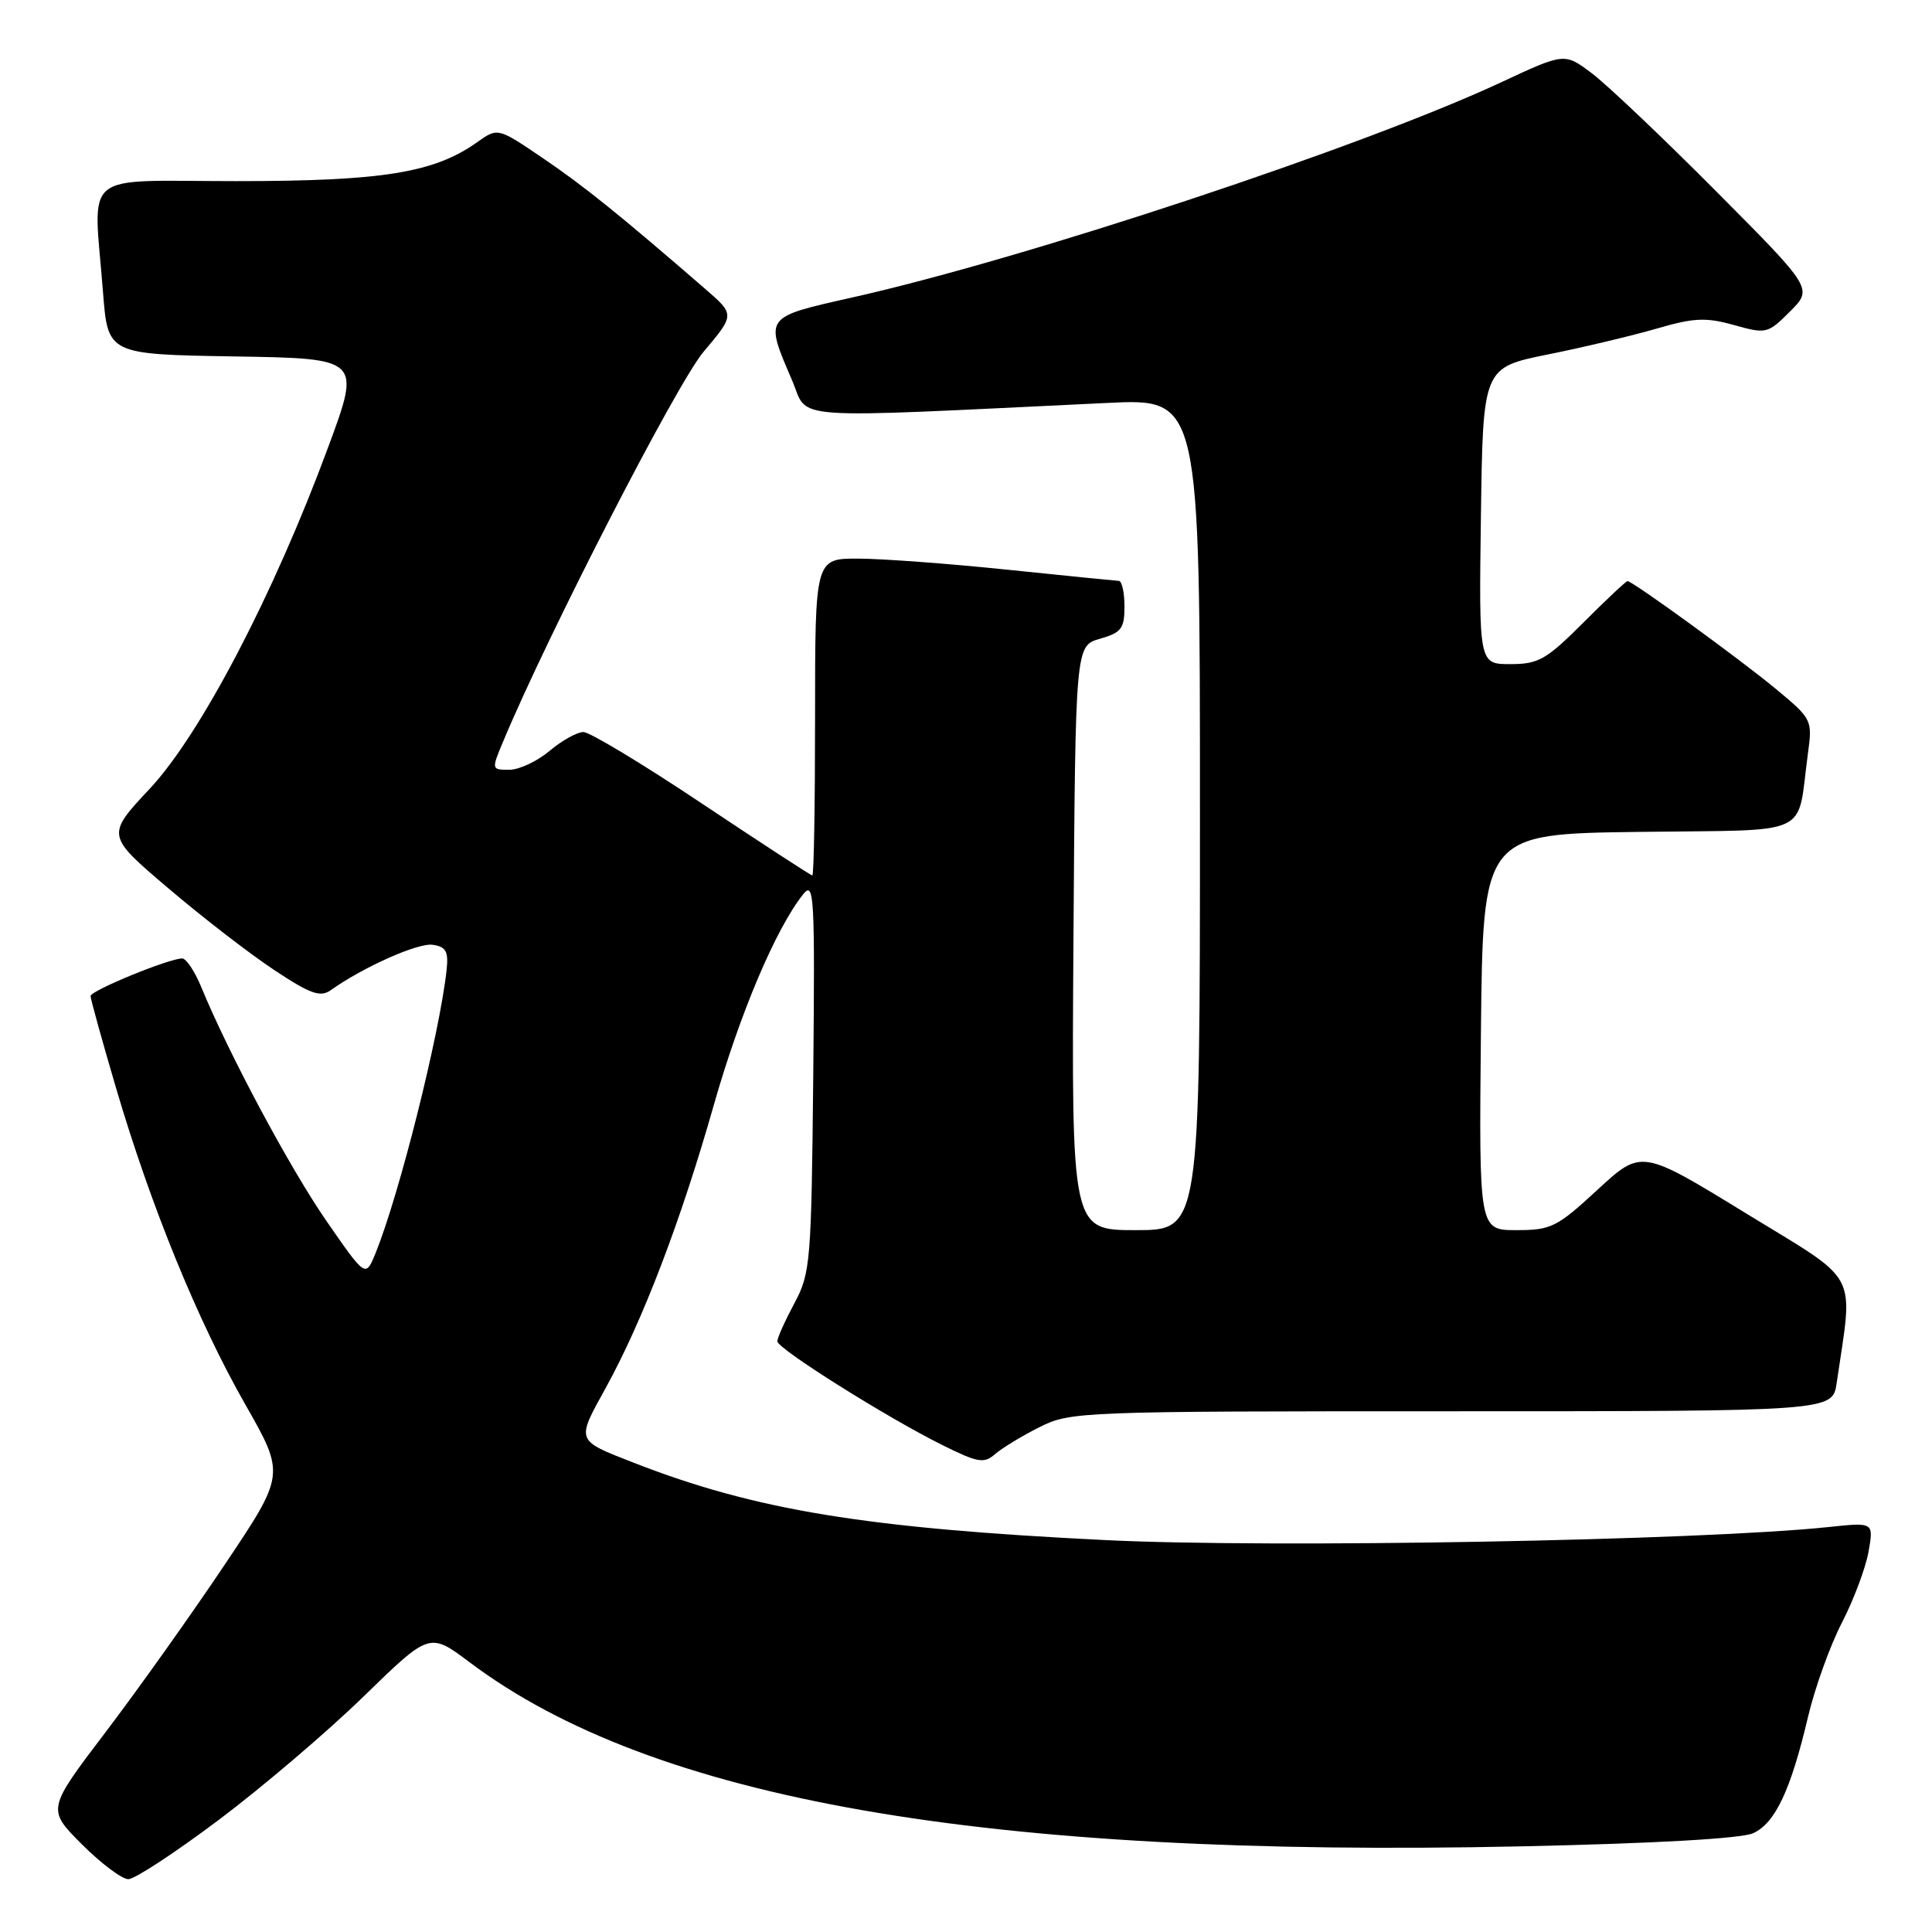<?xml version="1.0" encoding="UTF-8" standalone="no"?>
<!DOCTYPE svg PUBLIC "-//W3C//DTD SVG 1.1//EN" "http://www.w3.org/Graphics/SVG/1.1/DTD/svg11.dtd" >
<svg xmlns="http://www.w3.org/2000/svg" xmlns:xlink="http://www.w3.org/1999/xlink" version="1.1" viewBox="0 0 256 256">
 <g >
 <path fill="currentColor"
d=" M 29.02 241.12 C 34.78 236.79 43.42 229.43 48.21 224.76 C 56.92 216.28 56.92 216.28 62.21 220.25 C 86.49 238.50 130.44 246.19 201.65 244.65 C 219.27 244.27 230.74 243.62 232.30 242.91 C 235.22 241.58 237.28 237.22 239.57 227.50 C 240.48 223.65 242.50 218.03 244.07 215.00 C 245.63 211.97 247.21 207.75 247.59 205.61 C 248.28 201.71 248.28 201.71 242.39 202.33 C 225.48 204.13 168.46 205.16 146.46 204.07 C 114.75 202.51 100.05 200.10 84.00 193.83 C 76.24 190.80 76.33 191.03 80.27 183.89 C 85.16 175.01 90.21 161.81 94.56 146.50 C 98.03 134.31 102.78 123.08 106.42 118.50 C 107.88 116.66 107.99 118.60 107.76 142.50 C 107.51 167.29 107.40 168.70 105.25 172.71 C 104.01 175.03 103.00 177.28 103.00 177.73 C 103.00 178.70 117.44 187.79 124.85 191.47 C 129.57 193.82 130.39 193.96 131.85 192.68 C 132.76 191.89 135.39 190.28 137.71 189.12 C 141.83 187.04 142.99 187.00 192.37 187.00 C 242.82 187.00 242.82 187.00 243.37 183.25 C 245.57 168.14 246.64 170.14 231.33 160.76 C 217.50 152.28 217.50 152.28 211.69 157.64 C 206.30 162.62 205.53 163.00 200.93 163.00 C 195.97 163.00 195.97 163.00 196.23 136.75 C 196.50 110.50 196.50 110.50 217.17 110.23 C 240.52 109.92 238.03 111.08 239.55 99.92 C 240.17 95.39 240.12 95.28 235.34 91.31 C 230.59 87.37 216.33 77.00 215.65 77.00 C 215.46 77.00 212.83 79.47 209.80 82.50 C 204.89 87.41 203.86 88.00 200.13 88.00 C 195.96 88.00 195.96 88.00 196.23 68.36 C 196.50 48.71 196.50 48.71 205.09 46.97 C 209.82 46.02 216.31 44.47 219.52 43.54 C 224.46 42.10 226.03 42.03 229.76 43.07 C 234.04 44.27 234.24 44.22 237.19 41.27 C 240.22 38.24 240.22 38.24 227.36 25.31 C 220.29 18.20 212.88 11.17 210.90 9.69 C 207.30 6.99 207.30 6.99 198.90 10.91 C 180.58 19.45 136.06 34.22 113.00 39.40 C 101.17 42.06 101.30 41.88 104.96 50.41 C 107.25 55.74 103.36 55.46 146.75 53.39 C 159.00 52.80 159.00 52.80 159.00 107.90 C 159.00 163.00 159.00 163.00 150.49 163.00 C 141.98 163.00 141.98 163.00 142.24 124.29 C 142.50 85.57 142.50 85.57 145.75 84.64 C 148.59 83.83 149.00 83.28 149.00 80.36 C 149.00 78.51 148.66 76.99 148.25 76.97 C 147.84 76.95 141.20 76.29 133.50 75.49 C 125.80 74.69 116.91 74.03 113.75 74.02 C 108.00 74.00 108.00 74.00 108.00 95.00 C 108.00 106.55 107.84 116.00 107.64 116.00 C 107.44 116.00 100.88 111.72 93.05 106.50 C 85.23 101.27 78.14 97.00 77.31 97.00 C 76.47 97.00 74.45 98.12 72.82 99.50 C 71.18 100.88 68.78 102.00 67.47 102.00 C 65.12 102.00 65.11 101.97 66.67 98.25 C 72.64 83.95 89.68 50.82 93.22 46.62 C 97.38 41.69 97.38 41.69 93.44 38.28 C 82.12 28.47 77.38 24.65 71.94 20.96 C 65.96 16.90 65.96 16.90 63.23 18.84 C 57.52 22.90 50.71 24.00 31.32 24.00 C 10.39 24.00 12.38 22.34 13.65 38.73 C 14.29 46.95 14.29 46.95 31.06 47.23 C 47.84 47.50 47.84 47.50 43.46 59.32 C 36.27 78.78 26.58 97.30 19.86 104.49 C 14.06 110.69 14.06 110.69 22.28 117.68 C 26.80 121.53 33.12 126.41 36.33 128.53 C 41.14 131.72 42.45 132.18 43.83 131.20 C 48.16 128.13 55.38 124.91 57.33 125.19 C 59.09 125.44 59.44 126.06 59.18 128.50 C 58.26 136.99 52.89 158.39 49.73 166.13 C 48.44 169.28 48.44 169.28 43.21 161.72 C 38.38 154.72 30.31 139.65 26.65 130.75 C 25.80 128.69 24.67 127.00 24.14 127.00 C 22.40 127.00 12.00 131.26 12.00 131.98 C 12.00 132.36 13.51 137.82 15.36 144.11 C 19.99 159.84 26.18 174.99 32.48 186.06 C 37.79 195.37 37.79 195.37 29.80 207.29 C 25.41 213.85 18.31 223.83 14.02 229.48 C 6.22 239.74 6.22 239.74 10.84 244.37 C 13.39 246.92 16.16 249.00 17.01 249.00 C 17.85 249.00 23.25 245.46 29.02 241.12 Z "/>
</g>
</svg>